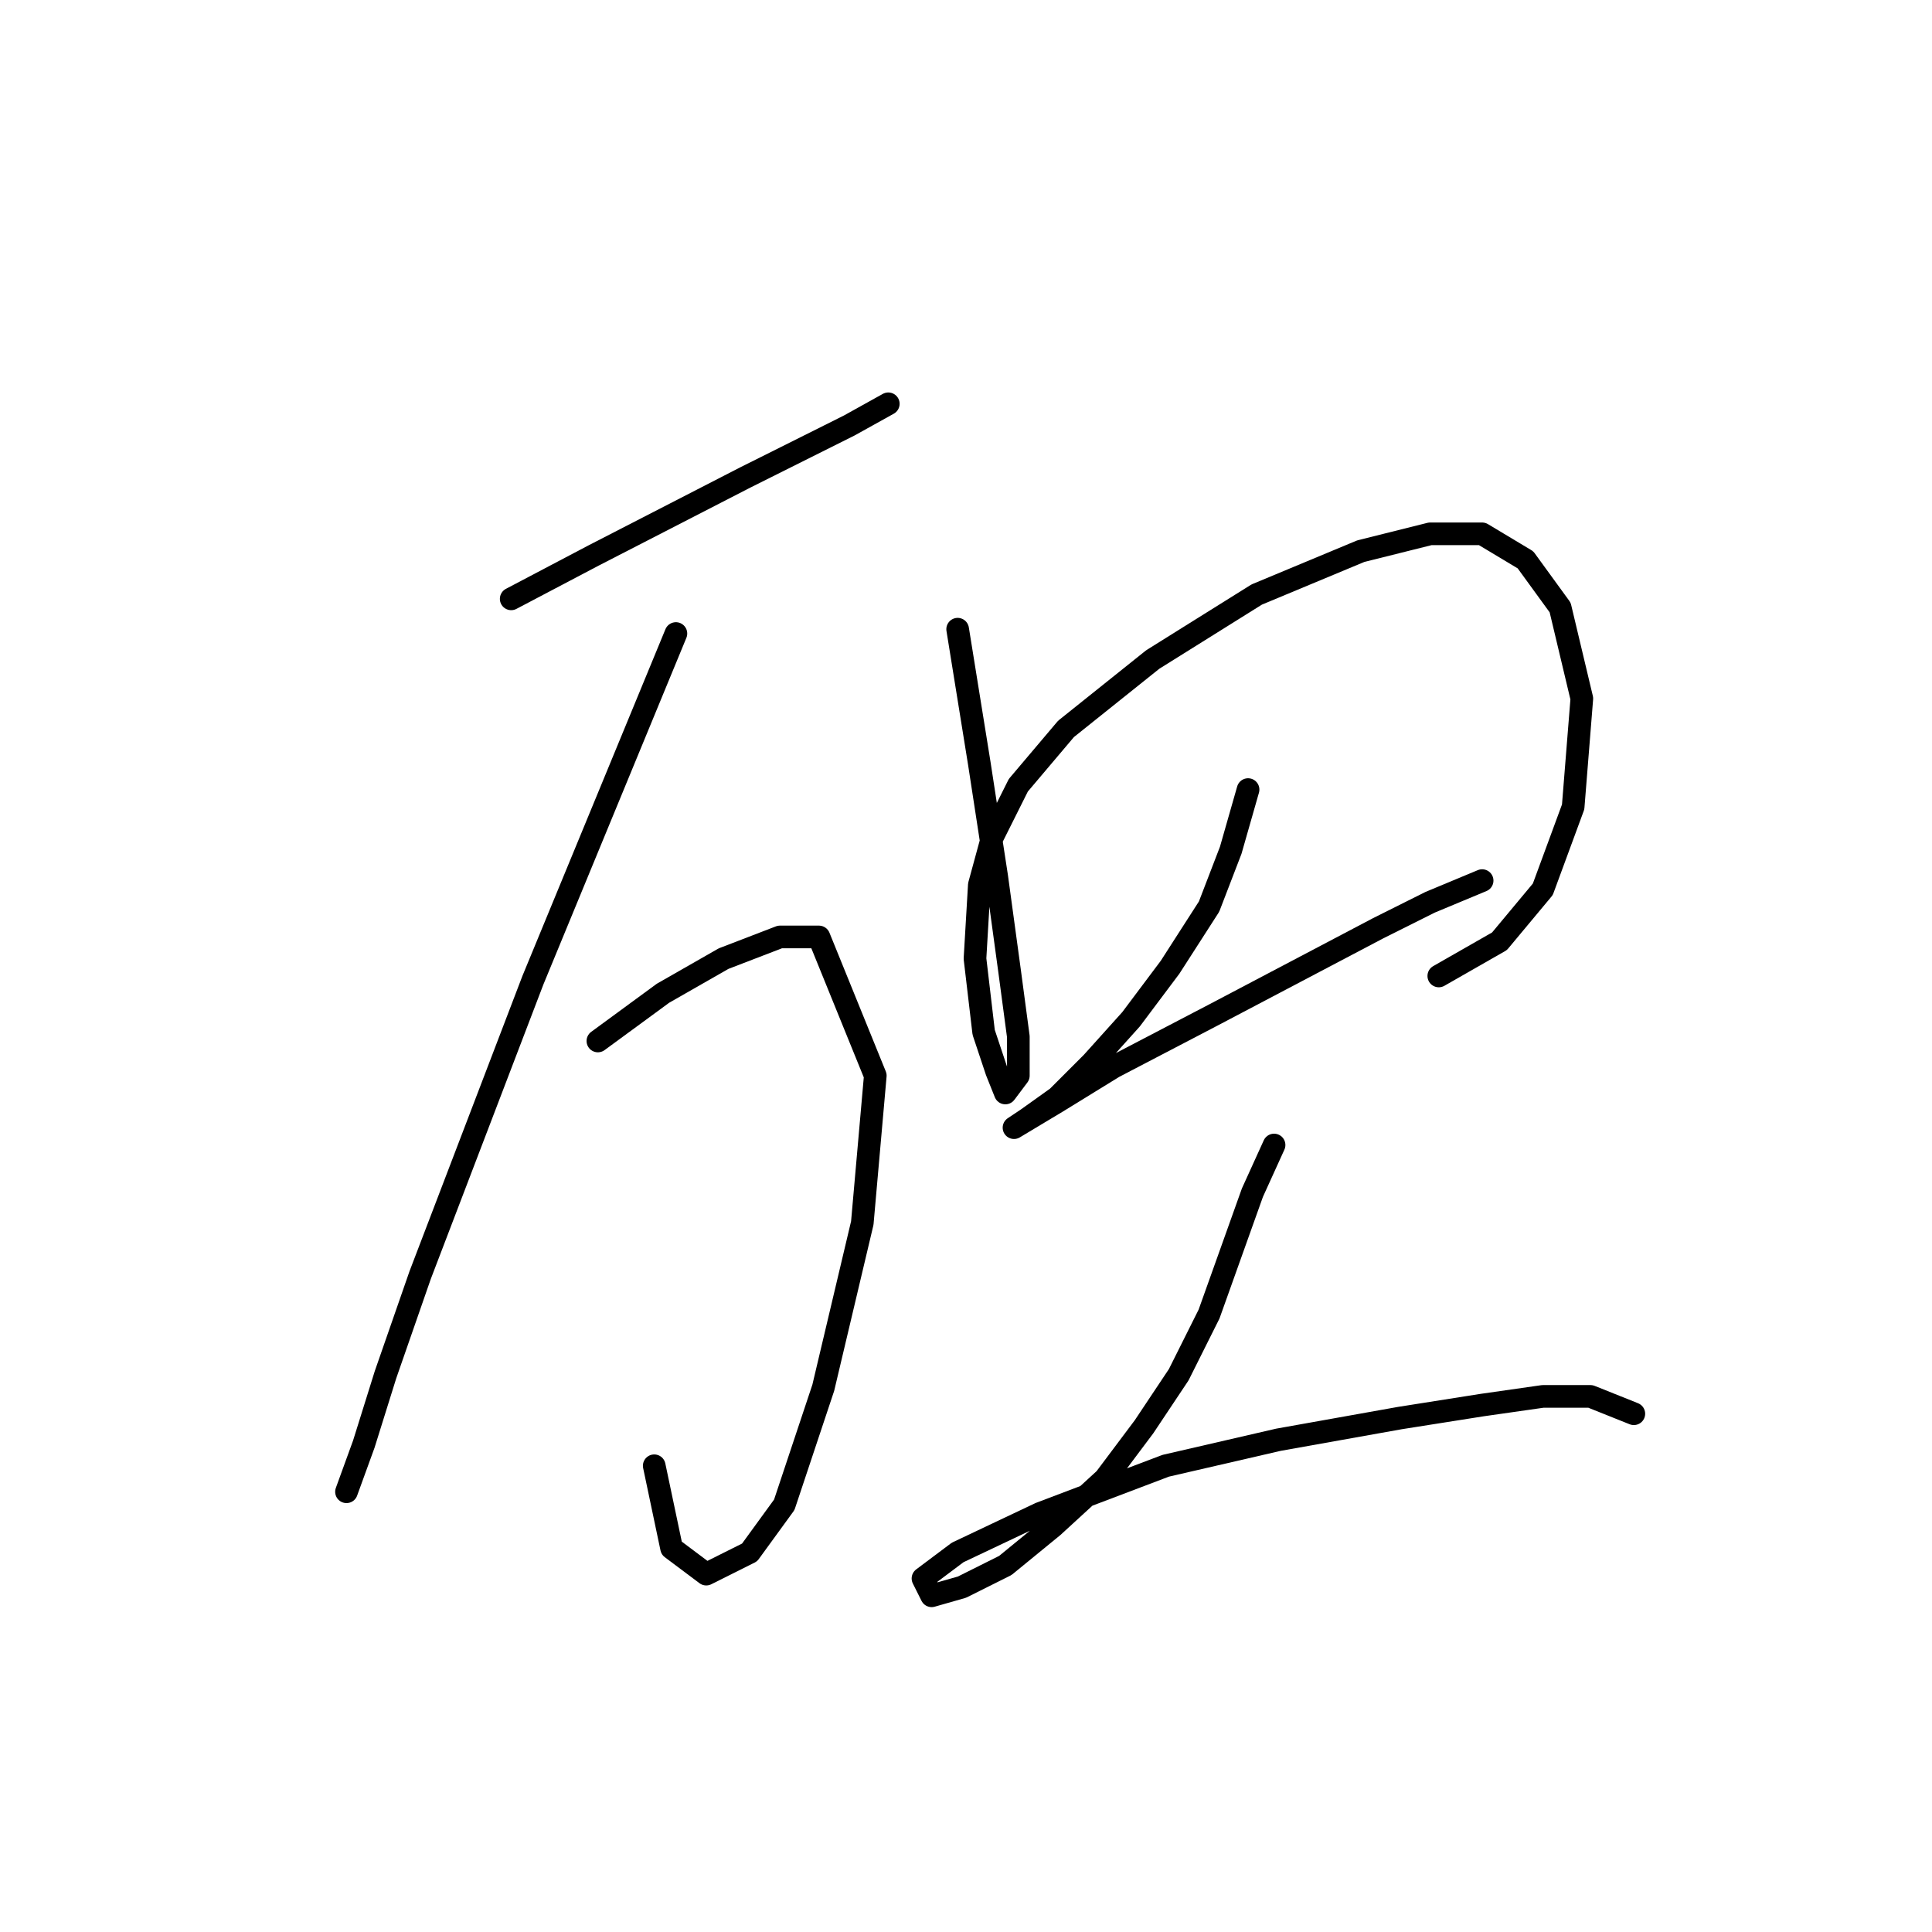 <?xml version="1.0" standalone="no"?>
    <svg width="256" height="256" xmlns="http://www.w3.org/2000/svg" version="1.1">
    <polyline stroke="black" stroke-width="3" stroke-linecap="round" fill="transparent" stroke-linejoin="round" points="67.736 79.351 78.649 73.608 98.751 63.269 106.792 59.249 112.535 56.377 117.704 53.505 117.704 53.505 " />
        <polyline stroke="black" stroke-width="3" stroke-linecap="round" fill="transparent" stroke-linejoin="round" points="89.561 83.946 70.608 129.894 55.675 168.95 51.08 182.16 48.208 191.349 45.911 197.667 45.911 197.667 " />
        <polyline stroke="black" stroke-width="3" stroke-linecap="round" fill="transparent" stroke-linejoin="round" points="79.223 137.935 87.838 131.617 95.879 127.022 103.346 124.15 108.515 124.15 115.981 142.53 114.258 162.057 109.089 183.883 103.92 199.39 99.325 205.708 93.582 208.58 88.987 205.134 86.689 194.221 86.689 194.221 " />
        <polyline stroke="black" stroke-width="3" stroke-linecap="round" fill="transparent" stroke-linejoin="round" points="126.894 83.372 129.766 101.176 132.063 116.11 133.786 128.745 134.935 137.36 134.935 142.53 133.212 144.827 132.063 141.955 130.34 136.786 129.191 127.022 129.766 117.258 131.489 110.94 134.935 104.048 141.253 96.582 152.74 87.392 166.524 78.777 180.308 73.033 189.498 70.736 196.39 70.736 202.134 74.182 206.728 80.5 209.6 92.561 208.451 106.92 204.431 117.833 198.688 124.725 190.647 129.32 190.647 129.32 " />
        <polyline stroke="black" stroke-width="3" stroke-linecap="round" fill="transparent" stroke-linejoin="round" points="165.375 104.623 163.078 112.663 160.206 120.13 155.037 128.171 149.868 135.063 144.699 140.807 140.104 145.401 136.083 148.273 134.36 149.422 140.104 145.976 147.57 141.381 160.781 134.489 171.693 128.745 182.606 123.002 189.498 119.556 196.39 116.684 196.39 116.684 " />
        <polyline stroke="black" stroke-width="3" stroke-linecap="round" fill="transparent" stroke-linejoin="round" points="168.821 151.719 165.95 158.037 163.078 166.078 160.206 174.119 156.186 182.16 151.591 189.052 146.422 195.944 139.53 202.262 133.212 207.431 127.468 210.303 123.448 211.451 122.299 209.154 126.894 205.708 137.807 200.539 154.463 194.221 169.396 190.775 185.478 187.903 196.39 186.18 204.431 185.031 210.749 185.031 216.492 187.329 216.492 187.329 " />
        </svg>